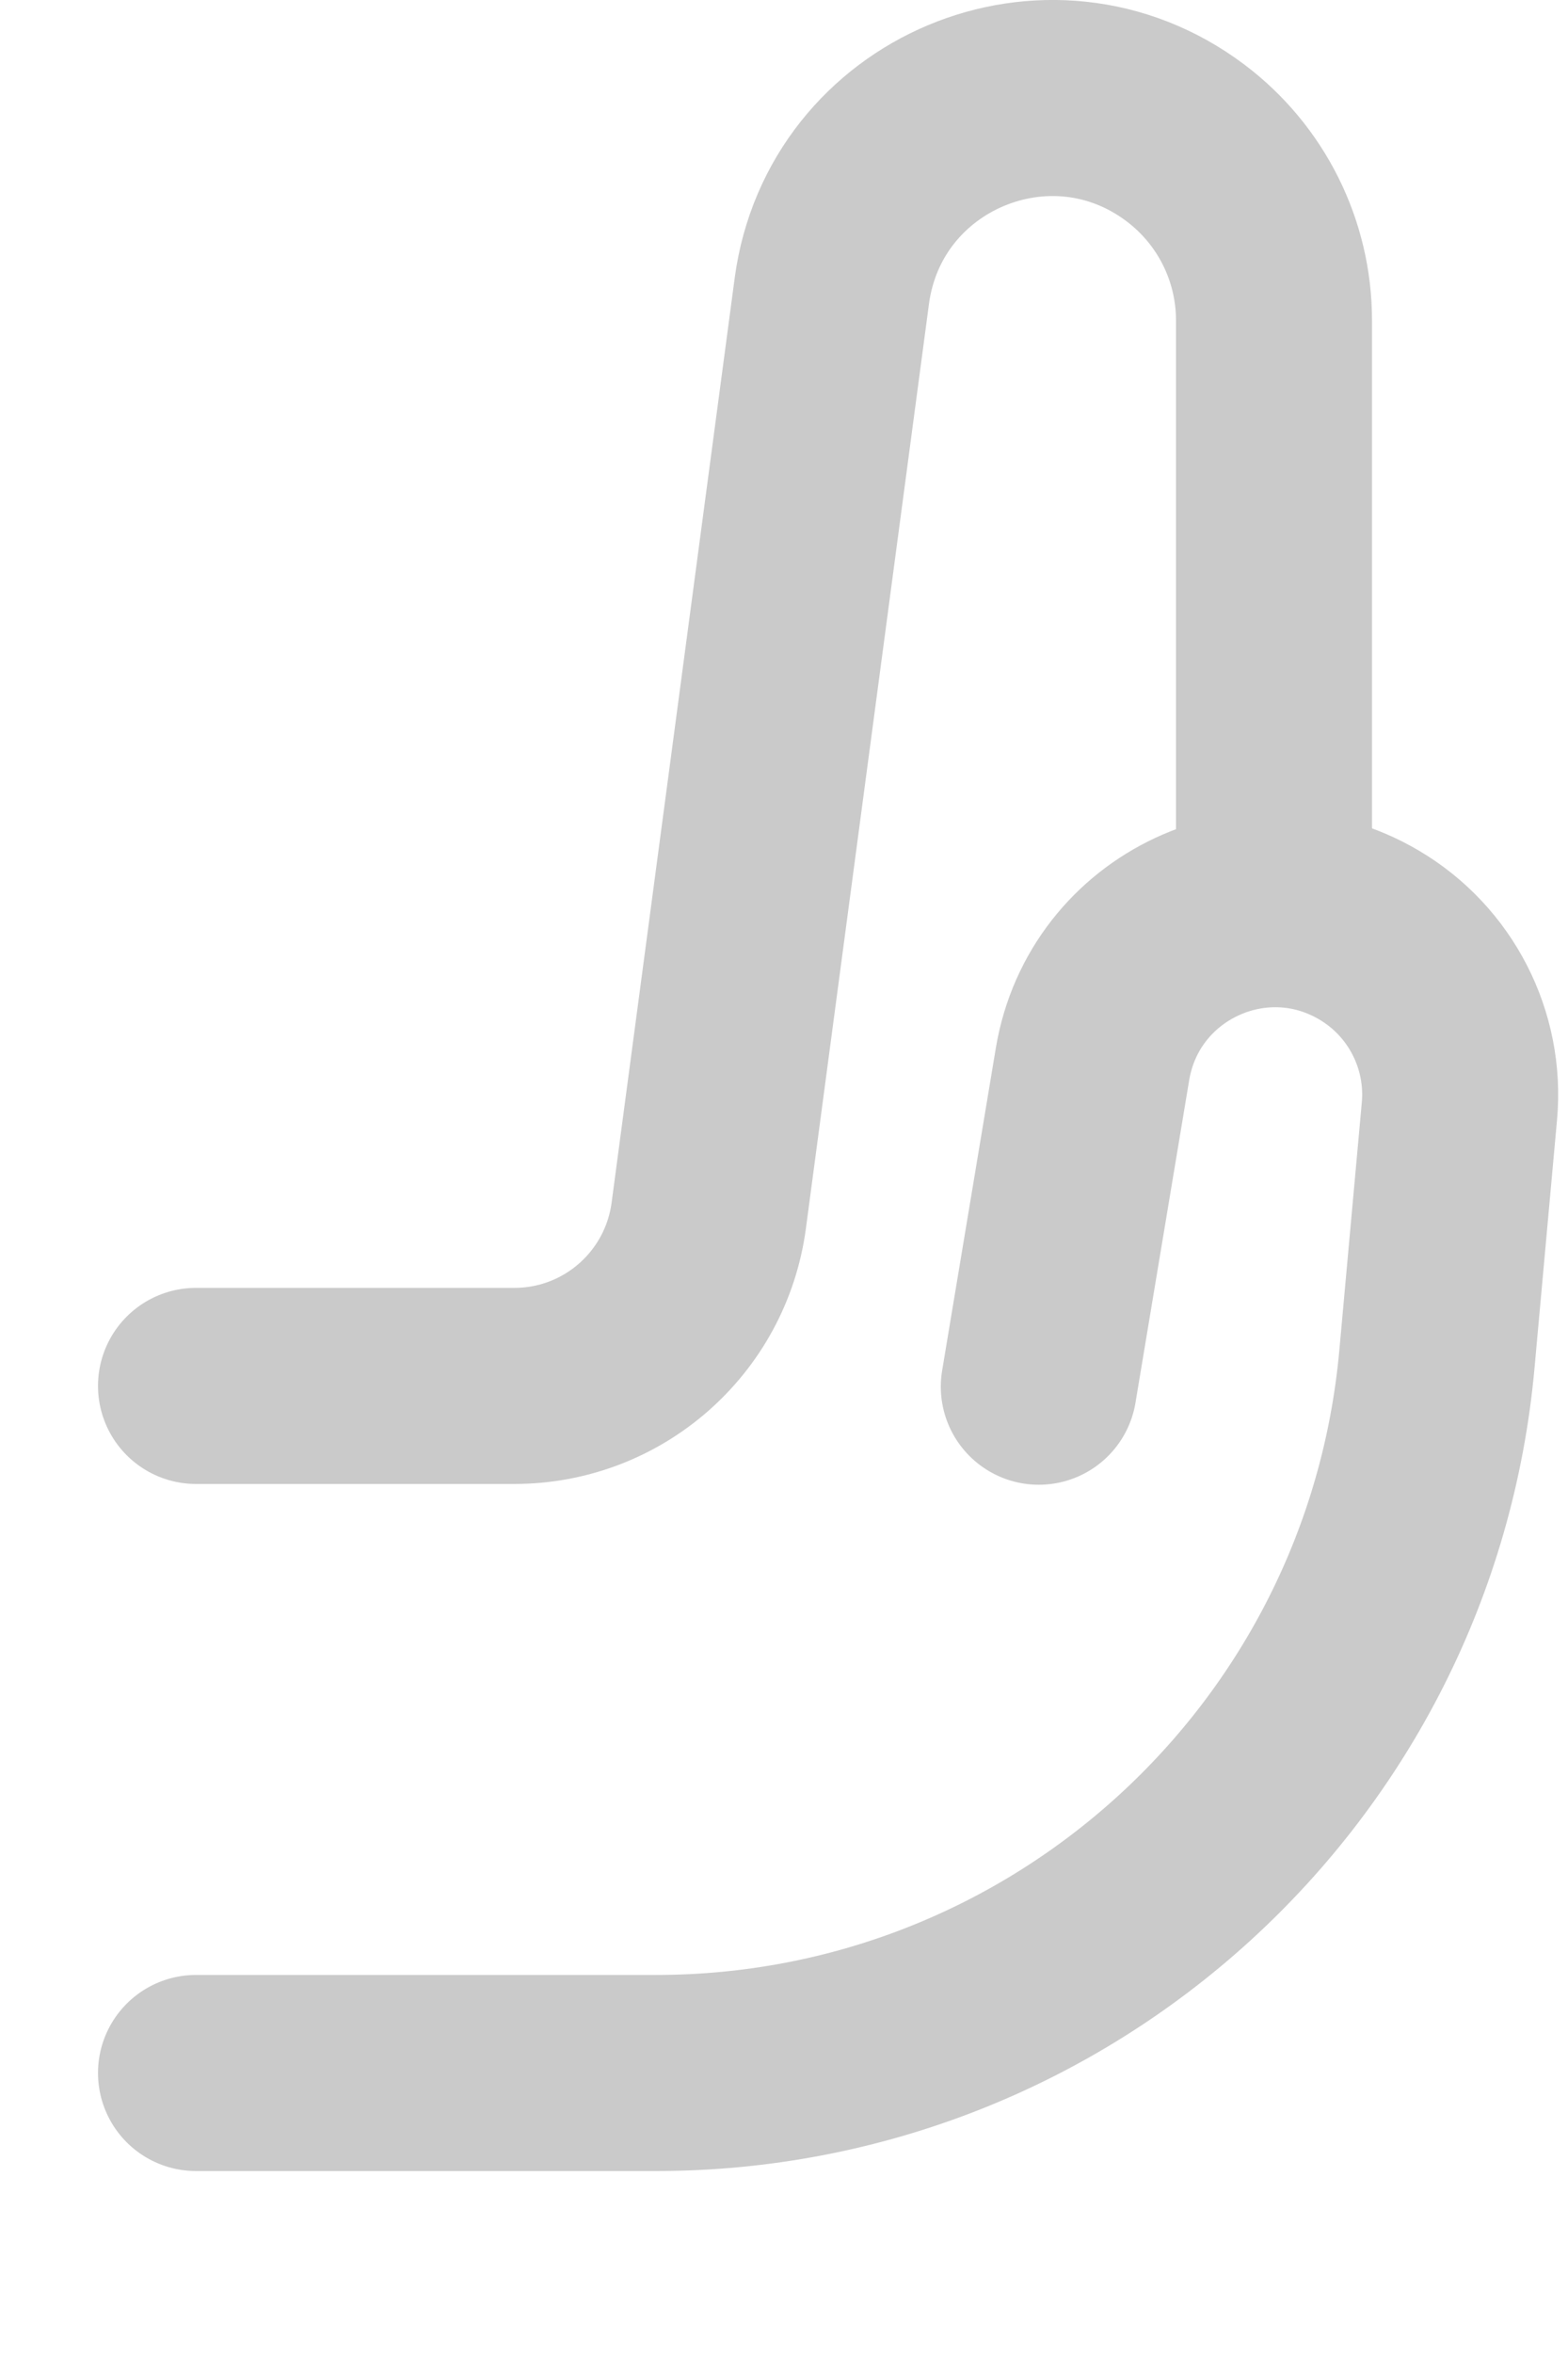 <svg width="8" height="12" viewBox="0 0 8 12" fill="none" xmlns="http://www.w3.org/2000/svg">
    <path d="M1 10.572H3.347C5.416 10.572 7.143 8.994 7.331 6.934L7.446 5.667C7.479 5.304 7.299 4.953 6.984 4.768C6.413 4.432 5.683 4.773 5.574 5.427L5.3 7.072" stroke="#CACACA" stroke-linecap="round" stroke-linejoin="round"/>
    <path d="M1 7.068H2.624C3.126 7.068 3.549 6.697 3.616 6.2L4.244 1.484C4.359 0.626 5.354 0.208 6.047 0.728C6.332 0.942 6.5 1.277 6.5 1.634V4.568" stroke="#CACACA" stroke-linecap="round" stroke-linejoin="round"/>
</svg>
